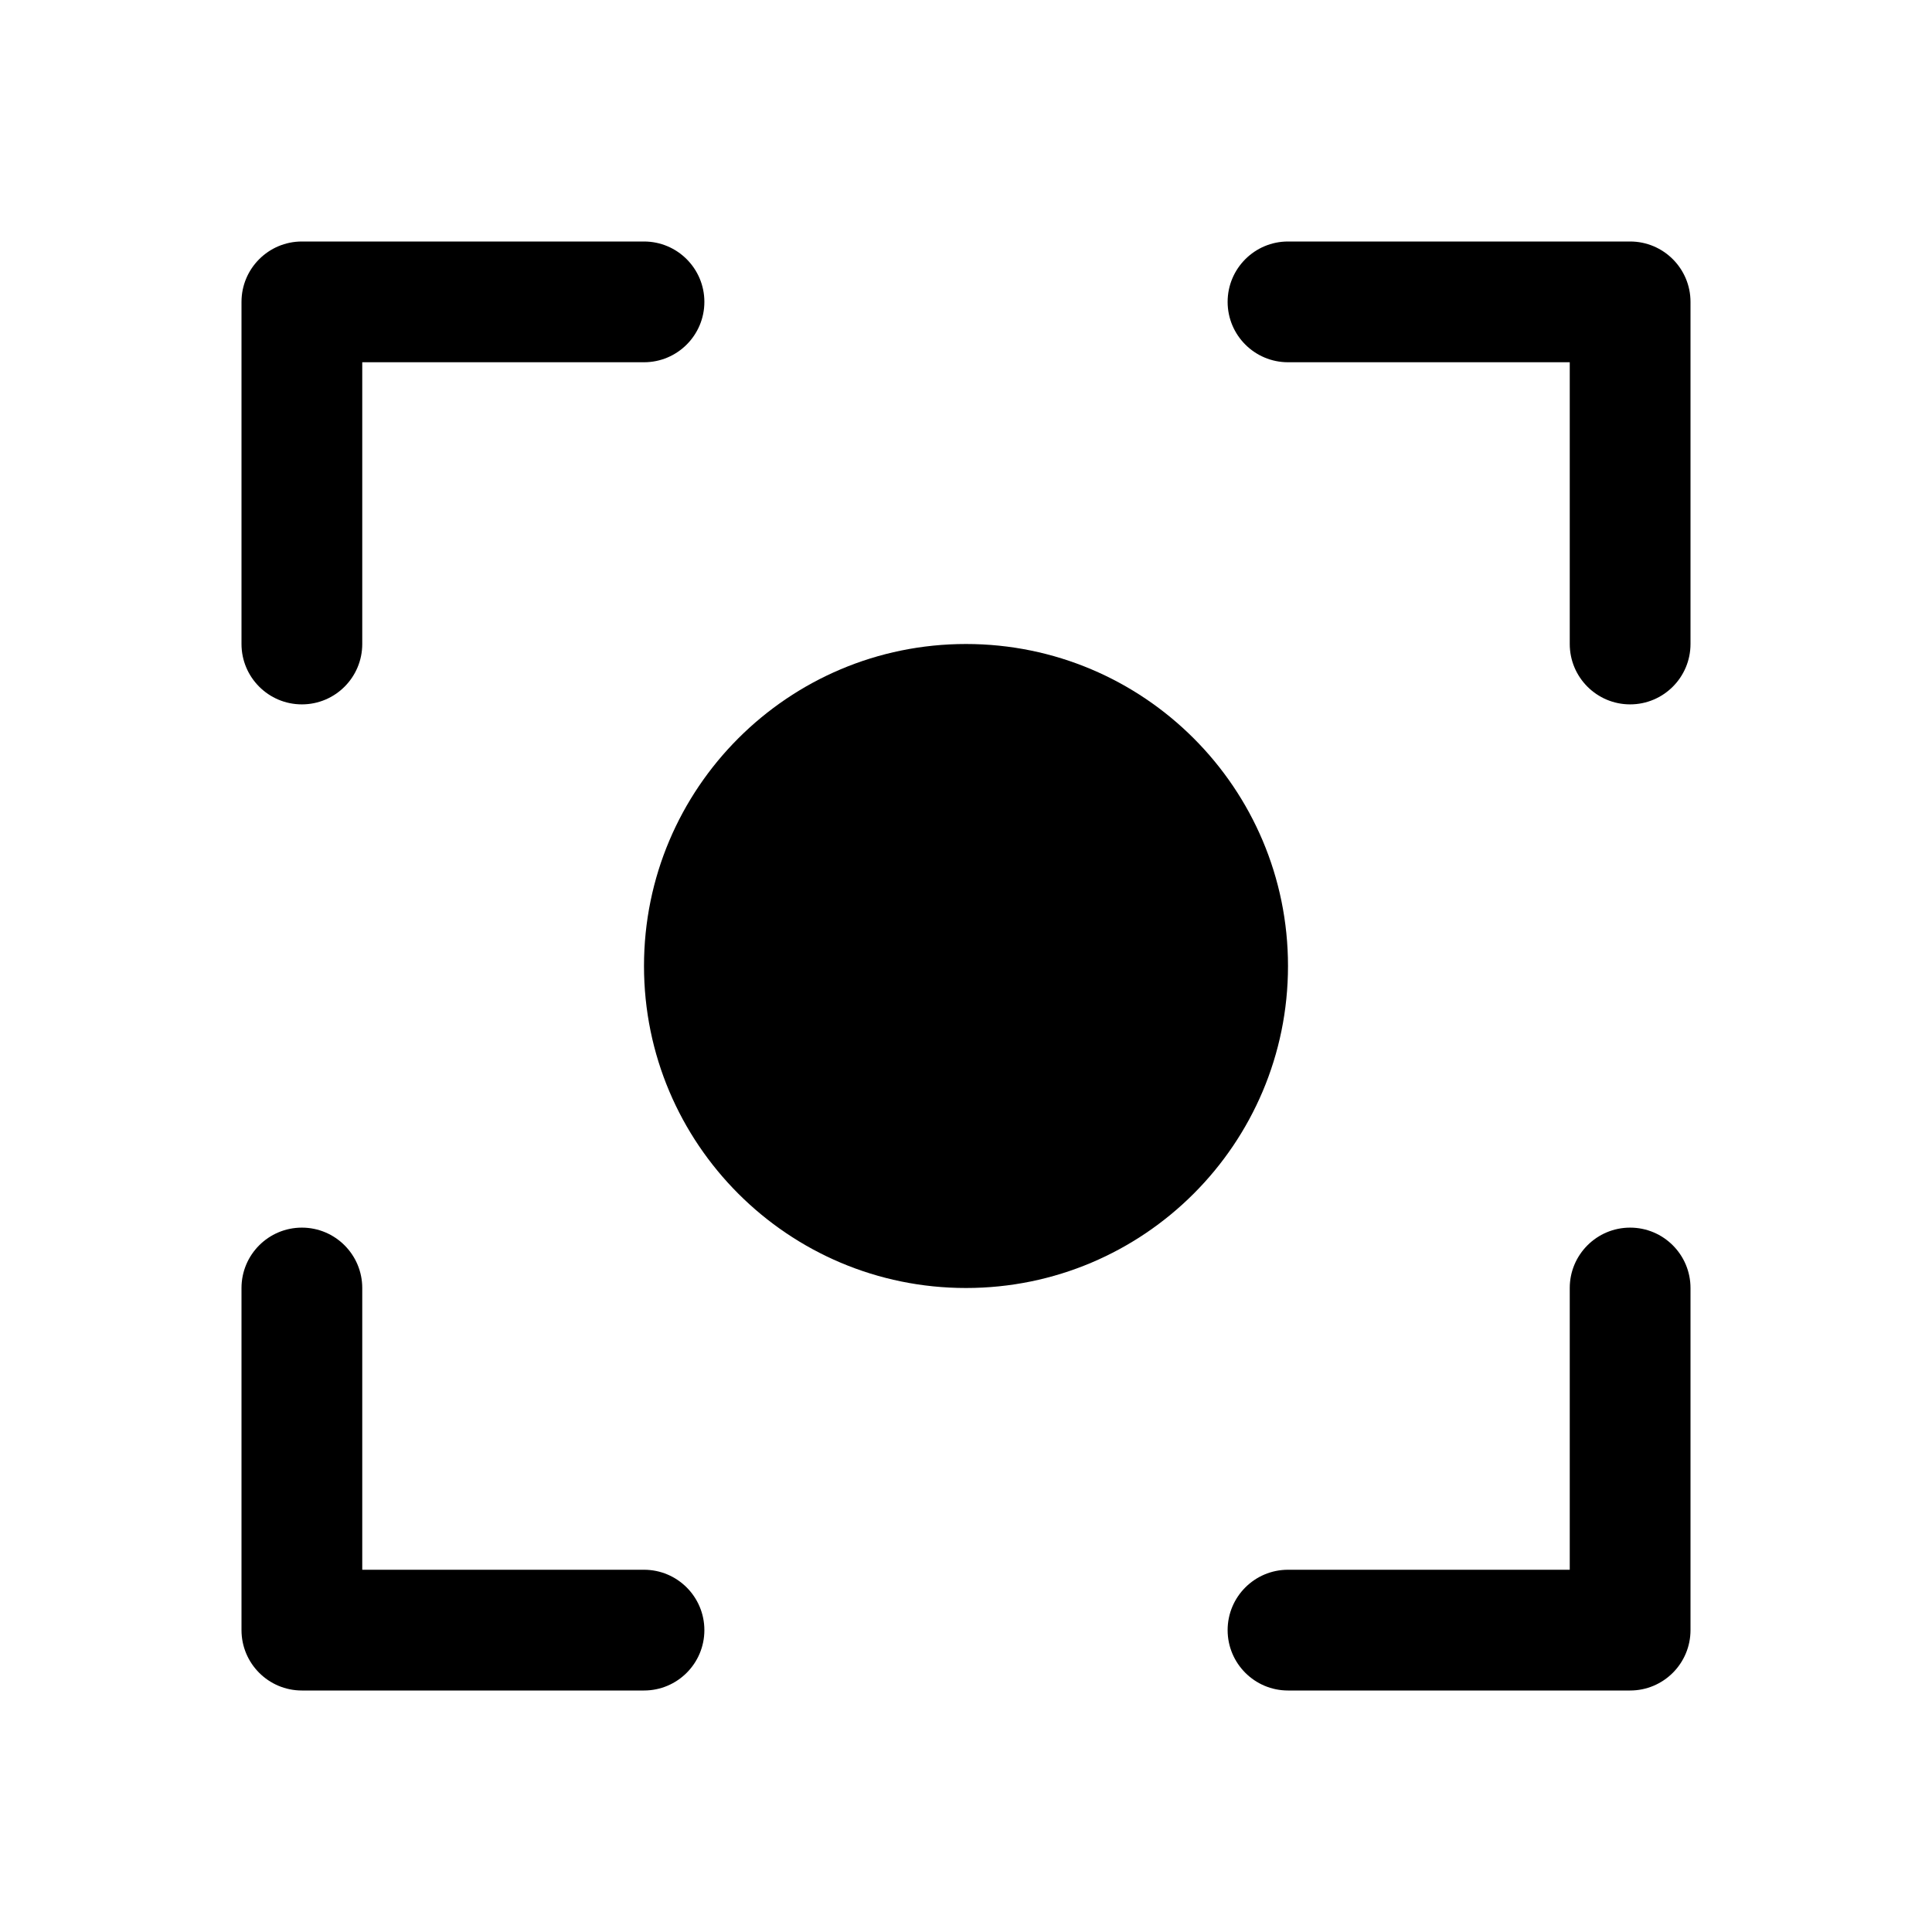 <svg xmlns="http://www.w3.org/2000/svg" fill="none" width="24" height="24" viewBox="0 0 24 24"><path d="M3 3.75C3 3.336 3.336 3 3.75 3H8C8.414 3 8.75 3.336 8.75 3.75C8.75 4.164 8.414 4.5 8 4.5H4.5V8C4.5 8.414 4.164 8.75 3.75 8.75C3.336 8.75 3 8.414 3 8V3.75Z" fill="currentColor"/>
<path d="M15.25 3.75C15.25 3.336 15.586 3 16 3H20.25C20.664 3 21 3.336 21 3.75V8C21 8.414 20.664 8.75 20.25 8.75C19.836 8.75 19.5 8.414 19.5 8V4.5H16C15.586 4.5 15.25 4.164 15.25 3.75Z" fill="currentColor"/>
<path d="M3.75 15.25C4.164 15.25 4.5 15.586 4.5 16V19.5H8C8.414 19.5 8.75 19.836 8.75 20.25C8.75 20.664 8.414 21 8 21H3.75C3.336 21 3 20.664 3 20.25V16C3 15.586 3.336 15.25 3.75 15.25Z" fill="currentColor"/>
<path d="M20.25 15.25C20.664 15.25 21 15.586 21 16V20.25C21 20.664 20.664 21 20.25 21H16C15.586 21 15.25 20.664 15.25 20.25C15.25 19.836 15.586 19.5 16 19.5H19.5V16C19.5 15.586 19.836 15.25 20.25 15.25Z" fill="currentColor"/>
<path d="M12 8C9.791 8 8 9.791 8 12C8 14.209 9.791 16 12 16C14.209 16 16 14.209 16 12C16 9.791 14.209 8 12 8Z" fill="currentColor"/></svg>